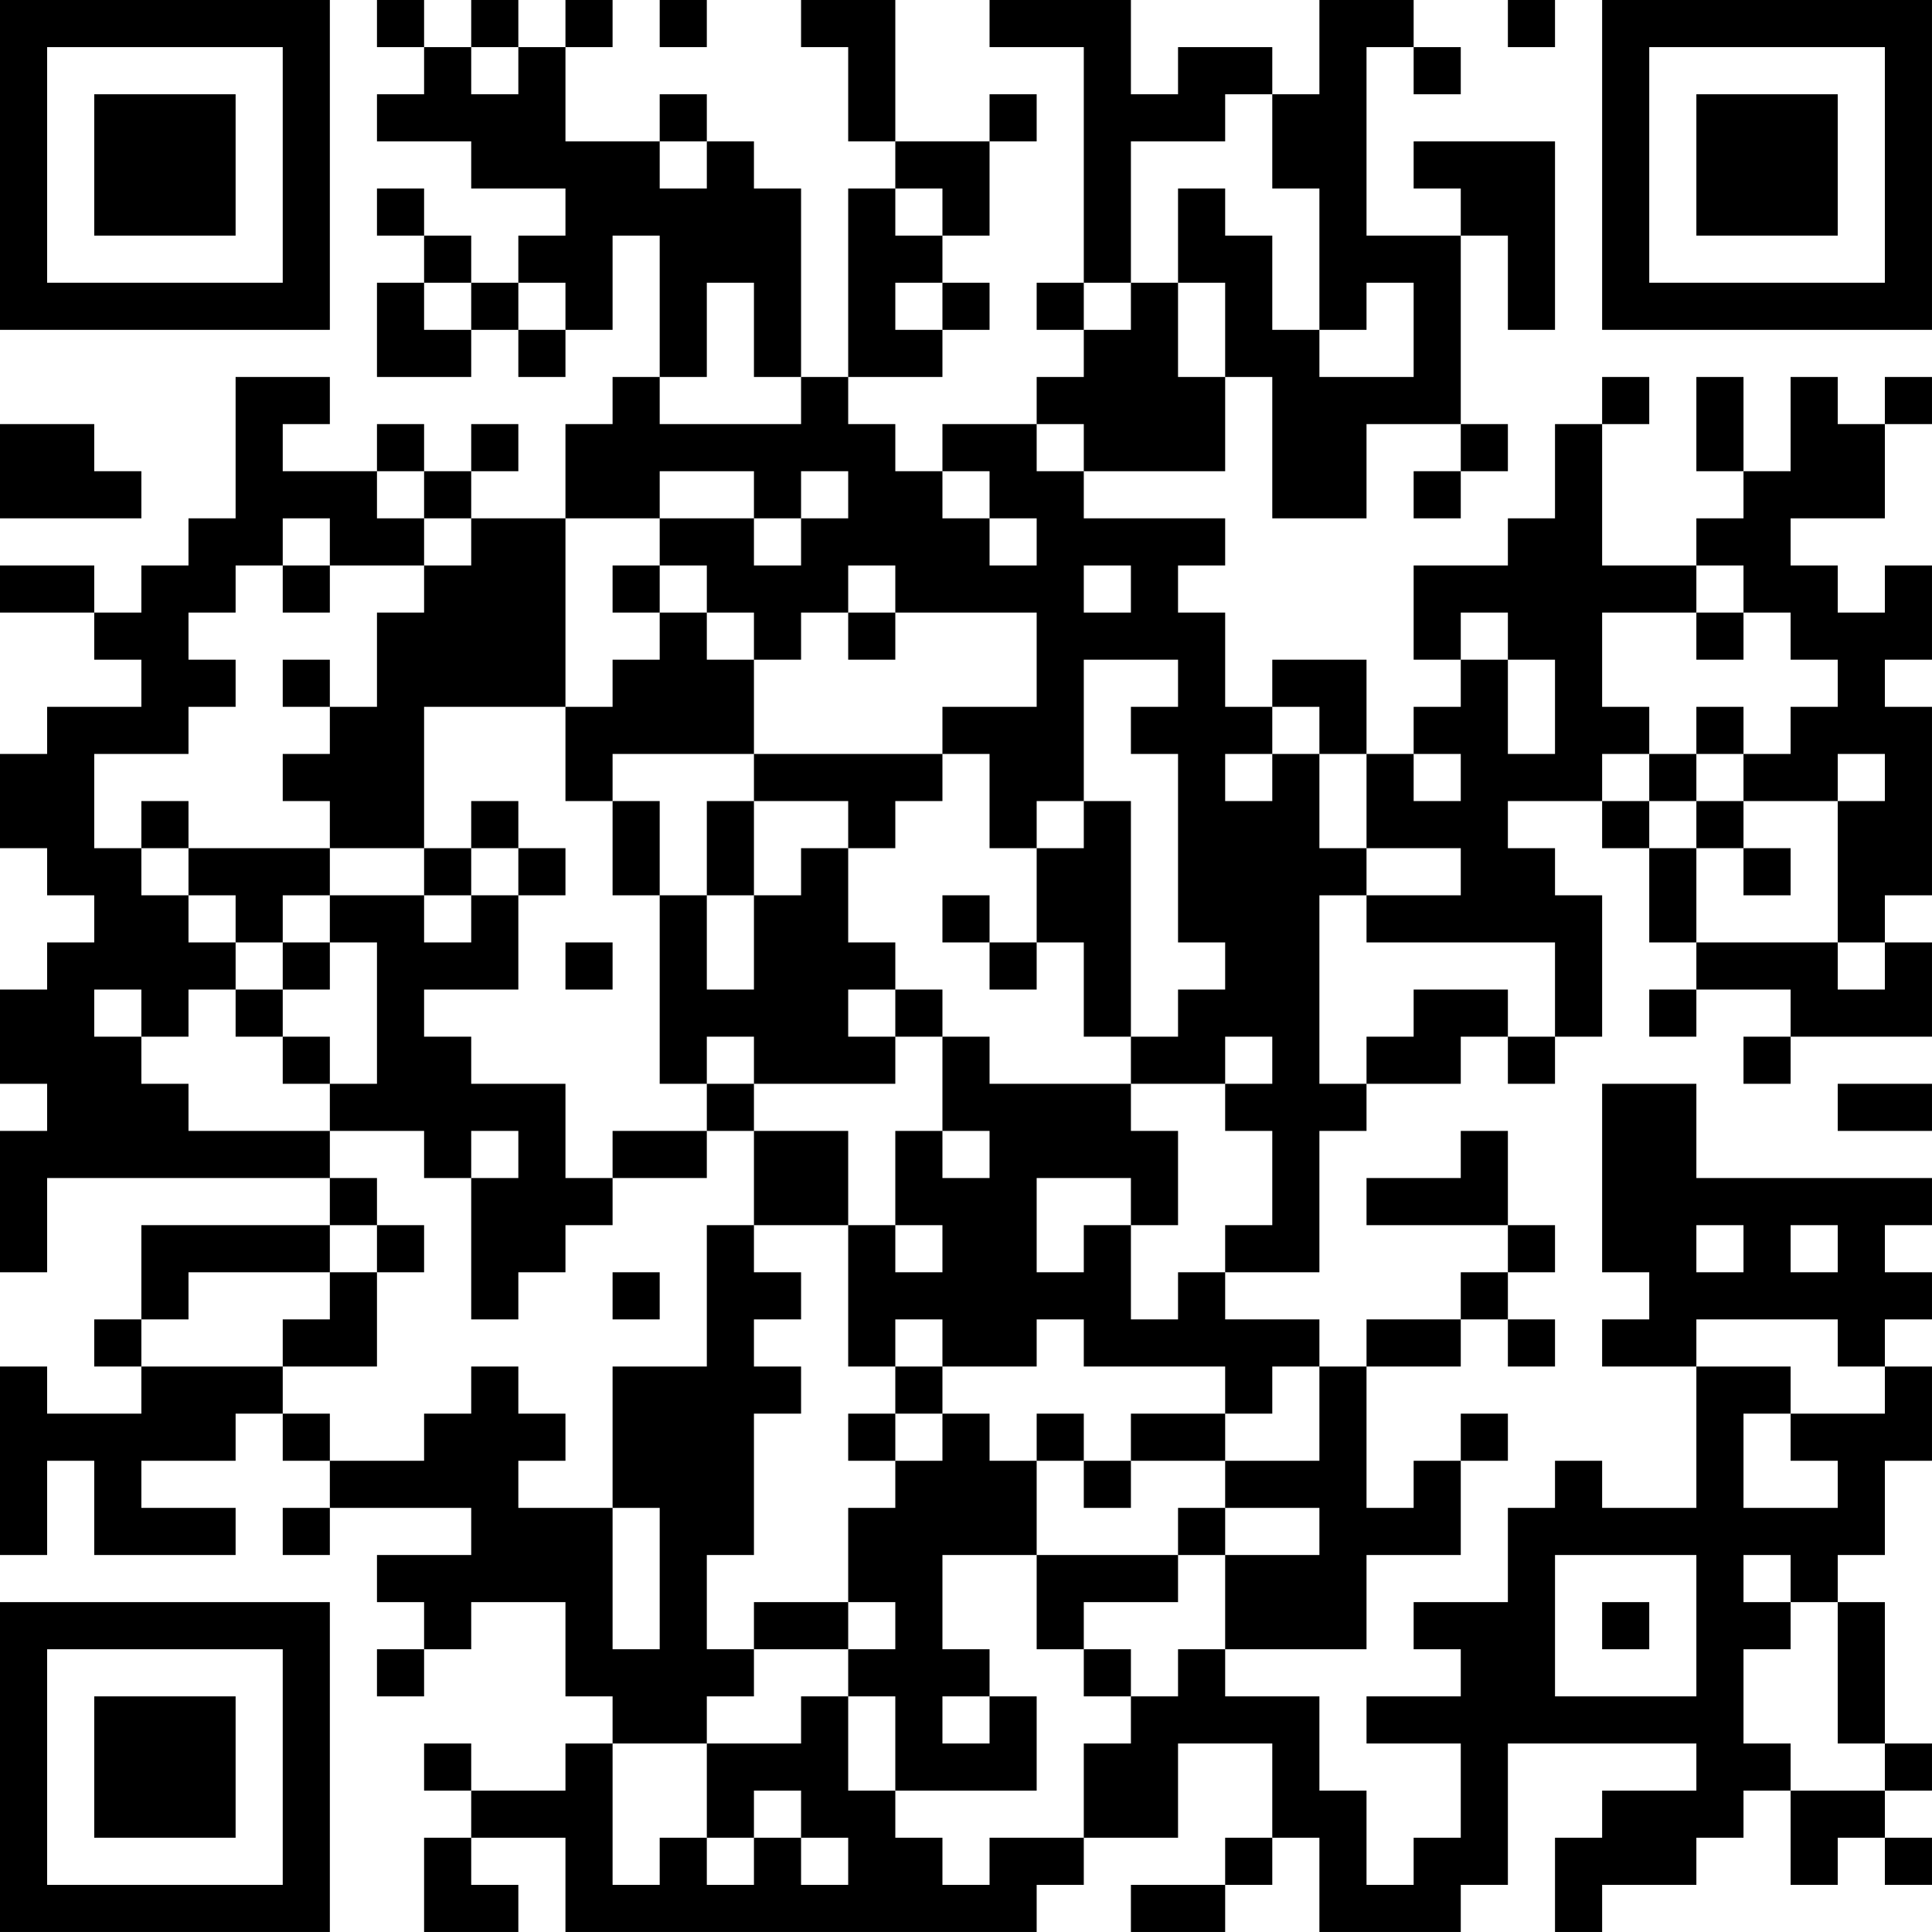 <?xml version="1.0" encoding="UTF-8"?>
<svg xmlns="http://www.w3.org/2000/svg" version="1.1" width="200" height="200" viewBox="0 0 200 200"><rect x="0" y="0" width="200" height="200" fill="#ffffff"/><g transform="scale(4.878)"><g transform="translate(0,0)"><path fill-rule="evenodd" d="M8 0L8 1L9 1L9 2L8 2L8 3L10 3L10 4L12 4L12 5L11 5L11 6L10 6L10 5L9 5L9 4L8 4L8 5L9 5L9 6L8 6L8 8L10 8L10 7L11 7L11 8L12 8L12 7L13 7L13 5L14 5L14 8L13 8L13 9L12 9L12 11L10 11L10 10L11 10L11 9L10 9L10 10L9 10L9 9L8 9L8 10L6 10L6 9L7 9L7 8L5 8L5 11L4 11L4 12L3 12L3 13L2 13L2 12L0 12L0 13L2 13L2 14L3 14L3 15L1 15L1 16L0 16L0 18L1 18L1 19L2 19L2 20L1 20L1 21L0 21L0 23L1 23L1 24L0 24L0 27L1 27L1 25L7 25L7 26L3 26L3 28L2 28L2 29L3 29L3 30L1 30L1 29L0 29L0 33L1 33L1 31L2 31L2 33L5 33L5 32L3 32L3 31L5 31L5 30L6 30L6 31L7 31L7 32L6 32L6 33L7 33L7 32L10 32L10 33L8 33L8 34L9 34L9 35L8 35L8 36L9 36L9 35L10 35L10 34L12 34L12 36L13 36L13 37L12 37L12 38L10 38L10 37L9 37L9 38L10 38L10 39L9 39L9 41L11 41L11 40L10 40L10 39L12 39L12 41L22 41L22 40L23 40L23 39L25 39L25 37L27 37L27 39L26 39L26 40L24 40L24 41L26 41L26 40L27 40L27 39L28 39L28 41L31 41L31 40L32 40L32 37L36 37L36 38L34 38L34 39L33 39L33 41L34 41L34 40L36 40L36 39L37 39L37 38L38 38L38 40L39 40L39 39L40 39L40 40L41 40L41 39L40 39L40 38L41 38L41 37L40 37L40 34L39 34L39 33L40 33L40 31L41 31L41 29L40 29L40 28L41 28L41 27L40 27L40 26L41 26L41 25L36 25L36 23L34 23L34 27L35 27L35 28L34 28L34 29L36 29L36 32L34 32L34 31L33 31L33 32L32 32L32 34L30 34L30 35L31 35L31 36L29 36L29 37L31 37L31 39L30 39L30 40L29 40L29 38L28 38L28 36L26 36L26 35L29 35L29 33L31 33L31 31L32 31L32 30L31 30L31 31L30 31L30 32L29 32L29 29L31 29L31 28L32 28L32 29L33 29L33 28L32 28L32 27L33 27L33 26L32 26L32 24L31 24L31 25L29 25L29 26L32 26L32 27L31 27L31 28L29 28L29 29L28 29L28 28L26 28L26 27L28 27L28 24L29 24L29 23L31 23L31 22L32 22L32 23L33 23L33 22L34 22L34 19L33 19L33 18L32 18L32 17L34 17L34 18L35 18L35 20L36 20L36 21L35 21L35 22L36 22L36 21L38 21L38 22L37 22L37 23L38 23L38 22L41 22L41 20L40 20L40 19L41 19L41 15L40 15L40 14L41 14L41 12L40 12L40 13L39 13L39 12L38 12L38 11L40 11L40 9L41 9L41 8L40 8L40 9L39 9L39 8L38 8L38 10L37 10L37 8L36 8L36 10L37 10L37 11L36 11L36 12L34 12L34 9L35 9L35 8L34 8L34 9L33 9L33 11L32 11L32 12L30 12L30 14L31 14L31 15L30 15L30 16L29 16L29 14L27 14L27 15L26 15L26 13L25 13L25 12L26 12L26 11L23 11L23 10L26 10L26 8L27 8L27 11L29 11L29 9L31 9L31 10L30 10L30 11L31 11L31 10L32 10L32 9L31 9L31 5L32 5L32 7L33 7L33 3L30 3L30 4L31 4L31 5L29 5L29 1L30 1L30 2L31 2L31 1L30 1L30 0L28 0L28 2L27 2L27 1L25 1L25 2L24 2L24 0L21 0L21 1L23 1L23 6L22 6L22 7L23 7L23 8L22 8L22 9L20 9L20 10L19 10L19 9L18 9L18 8L20 8L20 7L21 7L21 6L20 6L20 5L21 5L21 3L22 3L22 2L21 2L21 3L19 3L19 0L17 0L17 1L18 1L18 3L19 3L19 4L18 4L18 8L17 8L17 4L16 4L16 3L15 3L15 2L14 2L14 3L12 3L12 1L13 1L13 0L12 0L12 1L11 1L11 0L10 0L10 1L9 1L9 0ZM14 0L14 1L15 1L15 0ZM32 0L32 1L33 1L33 0ZM10 1L10 2L11 2L11 1ZM26 2L26 3L24 3L24 6L23 6L23 7L24 7L24 6L25 6L25 8L26 8L26 6L25 6L25 4L26 4L26 5L27 5L27 7L28 7L28 8L30 8L30 6L29 6L29 7L28 7L28 4L27 4L27 2ZM14 3L14 4L15 4L15 3ZM19 4L19 5L20 5L20 4ZM9 6L9 7L10 7L10 6ZM11 6L11 7L12 7L12 6ZM15 6L15 8L14 8L14 9L17 9L17 8L16 8L16 6ZM19 6L19 7L20 7L20 6ZM0 9L0 11L3 11L3 10L2 10L2 9ZM22 9L22 10L23 10L23 9ZM8 10L8 11L9 11L9 12L7 12L7 11L6 11L6 12L5 12L5 13L4 13L4 14L5 14L5 15L4 15L4 16L2 16L2 18L3 18L3 19L4 19L4 20L5 20L5 21L4 21L4 22L3 22L3 21L2 21L2 22L3 22L3 23L4 23L4 24L7 24L7 25L8 25L8 26L7 26L7 27L4 27L4 28L3 28L3 29L6 29L6 30L7 30L7 31L9 31L9 30L10 30L10 29L11 29L11 30L12 30L12 31L11 31L11 32L13 32L13 35L14 35L14 32L13 32L13 29L15 29L15 26L16 26L16 27L17 27L17 28L16 28L16 29L17 29L17 30L16 30L16 33L15 33L15 35L16 35L16 36L15 36L15 37L13 37L13 40L14 40L14 39L15 39L15 40L16 40L16 39L17 39L17 40L18 40L18 39L17 39L17 38L16 38L16 39L15 39L15 37L17 37L17 36L18 36L18 38L19 38L19 39L20 39L20 40L21 40L21 39L23 39L23 37L24 37L24 36L25 36L25 35L26 35L26 33L28 33L28 32L26 32L26 31L28 31L28 29L27 29L27 30L26 30L26 29L23 29L23 28L22 28L22 29L20 29L20 28L19 28L19 29L18 29L18 26L19 26L19 27L20 27L20 26L19 26L19 24L20 24L20 25L21 25L21 24L20 24L20 22L21 22L21 23L24 23L24 24L25 24L25 26L24 26L24 25L22 25L22 27L23 27L23 26L24 26L24 28L25 28L25 27L26 27L26 26L27 26L27 24L26 24L26 23L27 23L27 22L26 22L26 23L24 23L24 22L25 22L25 21L26 21L26 20L25 20L25 16L24 16L24 15L25 15L25 14L23 14L23 17L22 17L22 18L21 18L21 16L20 16L20 15L22 15L22 13L19 13L19 12L18 12L18 13L17 13L17 14L16 14L16 13L15 13L15 12L14 12L14 11L16 11L16 12L17 12L17 11L18 11L18 10L17 10L17 11L16 11L16 10L14 10L14 11L12 11L12 15L9 15L9 18L7 18L7 17L6 17L6 16L7 16L7 15L8 15L8 13L9 13L9 12L10 12L10 11L9 11L9 10ZM20 10L20 11L21 11L21 12L22 12L22 11L21 11L21 10ZM6 12L6 13L7 13L7 12ZM13 12L13 13L14 13L14 14L13 14L13 15L12 15L12 17L13 17L13 19L14 19L14 23L15 23L15 24L13 24L13 25L12 25L12 23L10 23L10 22L9 22L9 21L11 21L11 19L12 19L12 18L11 18L11 17L10 17L10 18L9 18L9 19L7 19L7 18L4 18L4 17L3 17L3 18L4 18L4 19L5 19L5 20L6 20L6 21L5 21L5 22L6 22L6 23L7 23L7 24L9 24L9 25L10 25L10 28L11 28L11 27L12 27L12 26L13 26L13 25L15 25L15 24L16 24L16 26L18 26L18 24L16 24L16 23L19 23L19 22L20 22L20 21L19 21L19 20L18 20L18 18L19 18L19 17L20 17L20 16L16 16L16 14L15 14L15 13L14 13L14 12ZM23 12L23 13L24 13L24 12ZM36 12L36 13L34 13L34 15L35 15L35 16L34 16L34 17L35 17L35 18L36 18L36 20L39 20L39 21L40 21L40 20L39 20L39 17L40 17L40 16L39 16L39 17L37 17L37 16L38 16L38 15L39 15L39 14L38 14L38 13L37 13L37 12ZM18 13L18 14L19 14L19 13ZM31 13L31 14L32 14L32 16L33 16L33 14L32 14L32 13ZM36 13L36 14L37 14L37 13ZM6 14L6 15L7 15L7 14ZM27 15L27 16L26 16L26 17L27 17L27 16L28 16L28 18L29 18L29 19L28 19L28 23L29 23L29 22L30 22L30 21L32 21L32 22L33 22L33 20L29 20L29 19L31 19L31 18L29 18L29 16L28 16L28 15ZM36 15L36 16L35 16L35 17L36 17L36 18L37 18L37 19L38 19L38 18L37 18L37 17L36 17L36 16L37 16L37 15ZM13 16L13 17L14 17L14 19L15 19L15 21L16 21L16 19L17 19L17 18L18 18L18 17L16 17L16 16ZM30 16L30 17L31 17L31 16ZM15 17L15 19L16 19L16 17ZM23 17L23 18L22 18L22 20L21 20L21 19L20 19L20 20L21 20L21 21L22 21L22 20L23 20L23 22L24 22L24 17ZM10 18L10 19L9 19L9 20L10 20L10 19L11 19L11 18ZM6 19L6 20L7 20L7 21L6 21L6 22L7 22L7 23L8 23L8 20L7 20L7 19ZM12 20L12 21L13 21L13 20ZM18 21L18 22L19 22L19 21ZM15 22L15 23L16 23L16 22ZM39 23L39 24L41 24L41 23ZM10 24L10 25L11 25L11 24ZM8 26L8 27L7 27L7 28L6 28L6 29L8 29L8 27L9 27L9 26ZM36 26L36 27L37 27L37 26ZM38 26L38 27L39 27L39 26ZM13 27L13 28L14 28L14 27ZM36 28L36 29L38 29L38 30L37 30L37 32L39 32L39 31L38 31L38 30L40 30L40 29L39 29L39 28ZM19 29L19 30L18 30L18 31L19 31L19 32L18 32L18 34L16 34L16 35L18 35L18 36L19 36L19 38L22 38L22 36L21 36L21 35L20 35L20 33L22 33L22 35L23 35L23 36L24 36L24 35L23 35L23 34L25 34L25 33L26 33L26 32L25 32L25 33L22 33L22 31L23 31L23 32L24 32L24 31L26 31L26 30L24 30L24 31L23 31L23 30L22 30L22 31L21 31L21 30L20 30L20 29ZM19 30L19 31L20 31L20 30ZM33 33L33 36L36 36L36 33ZM37 33L37 34L38 34L38 35L37 35L37 37L38 37L38 38L40 38L40 37L39 37L39 34L38 34L38 33ZM18 34L18 35L19 35L19 34ZM34 34L34 35L35 35L35 34ZM20 36L20 37L21 37L21 36ZM0 0L0 7L7 7L7 0ZM1 1L1 6L6 6L6 1ZM2 2L2 5L5 5L5 2ZM34 0L34 7L41 7L41 0ZM35 1L35 6L40 6L40 1ZM36 2L36 5L39 5L39 2ZM0 34L0 41L7 41L7 34ZM1 35L1 40L6 40L6 35ZM2 36L2 39L5 39L5 36Z" fill="#000000"/></g></g></svg>
